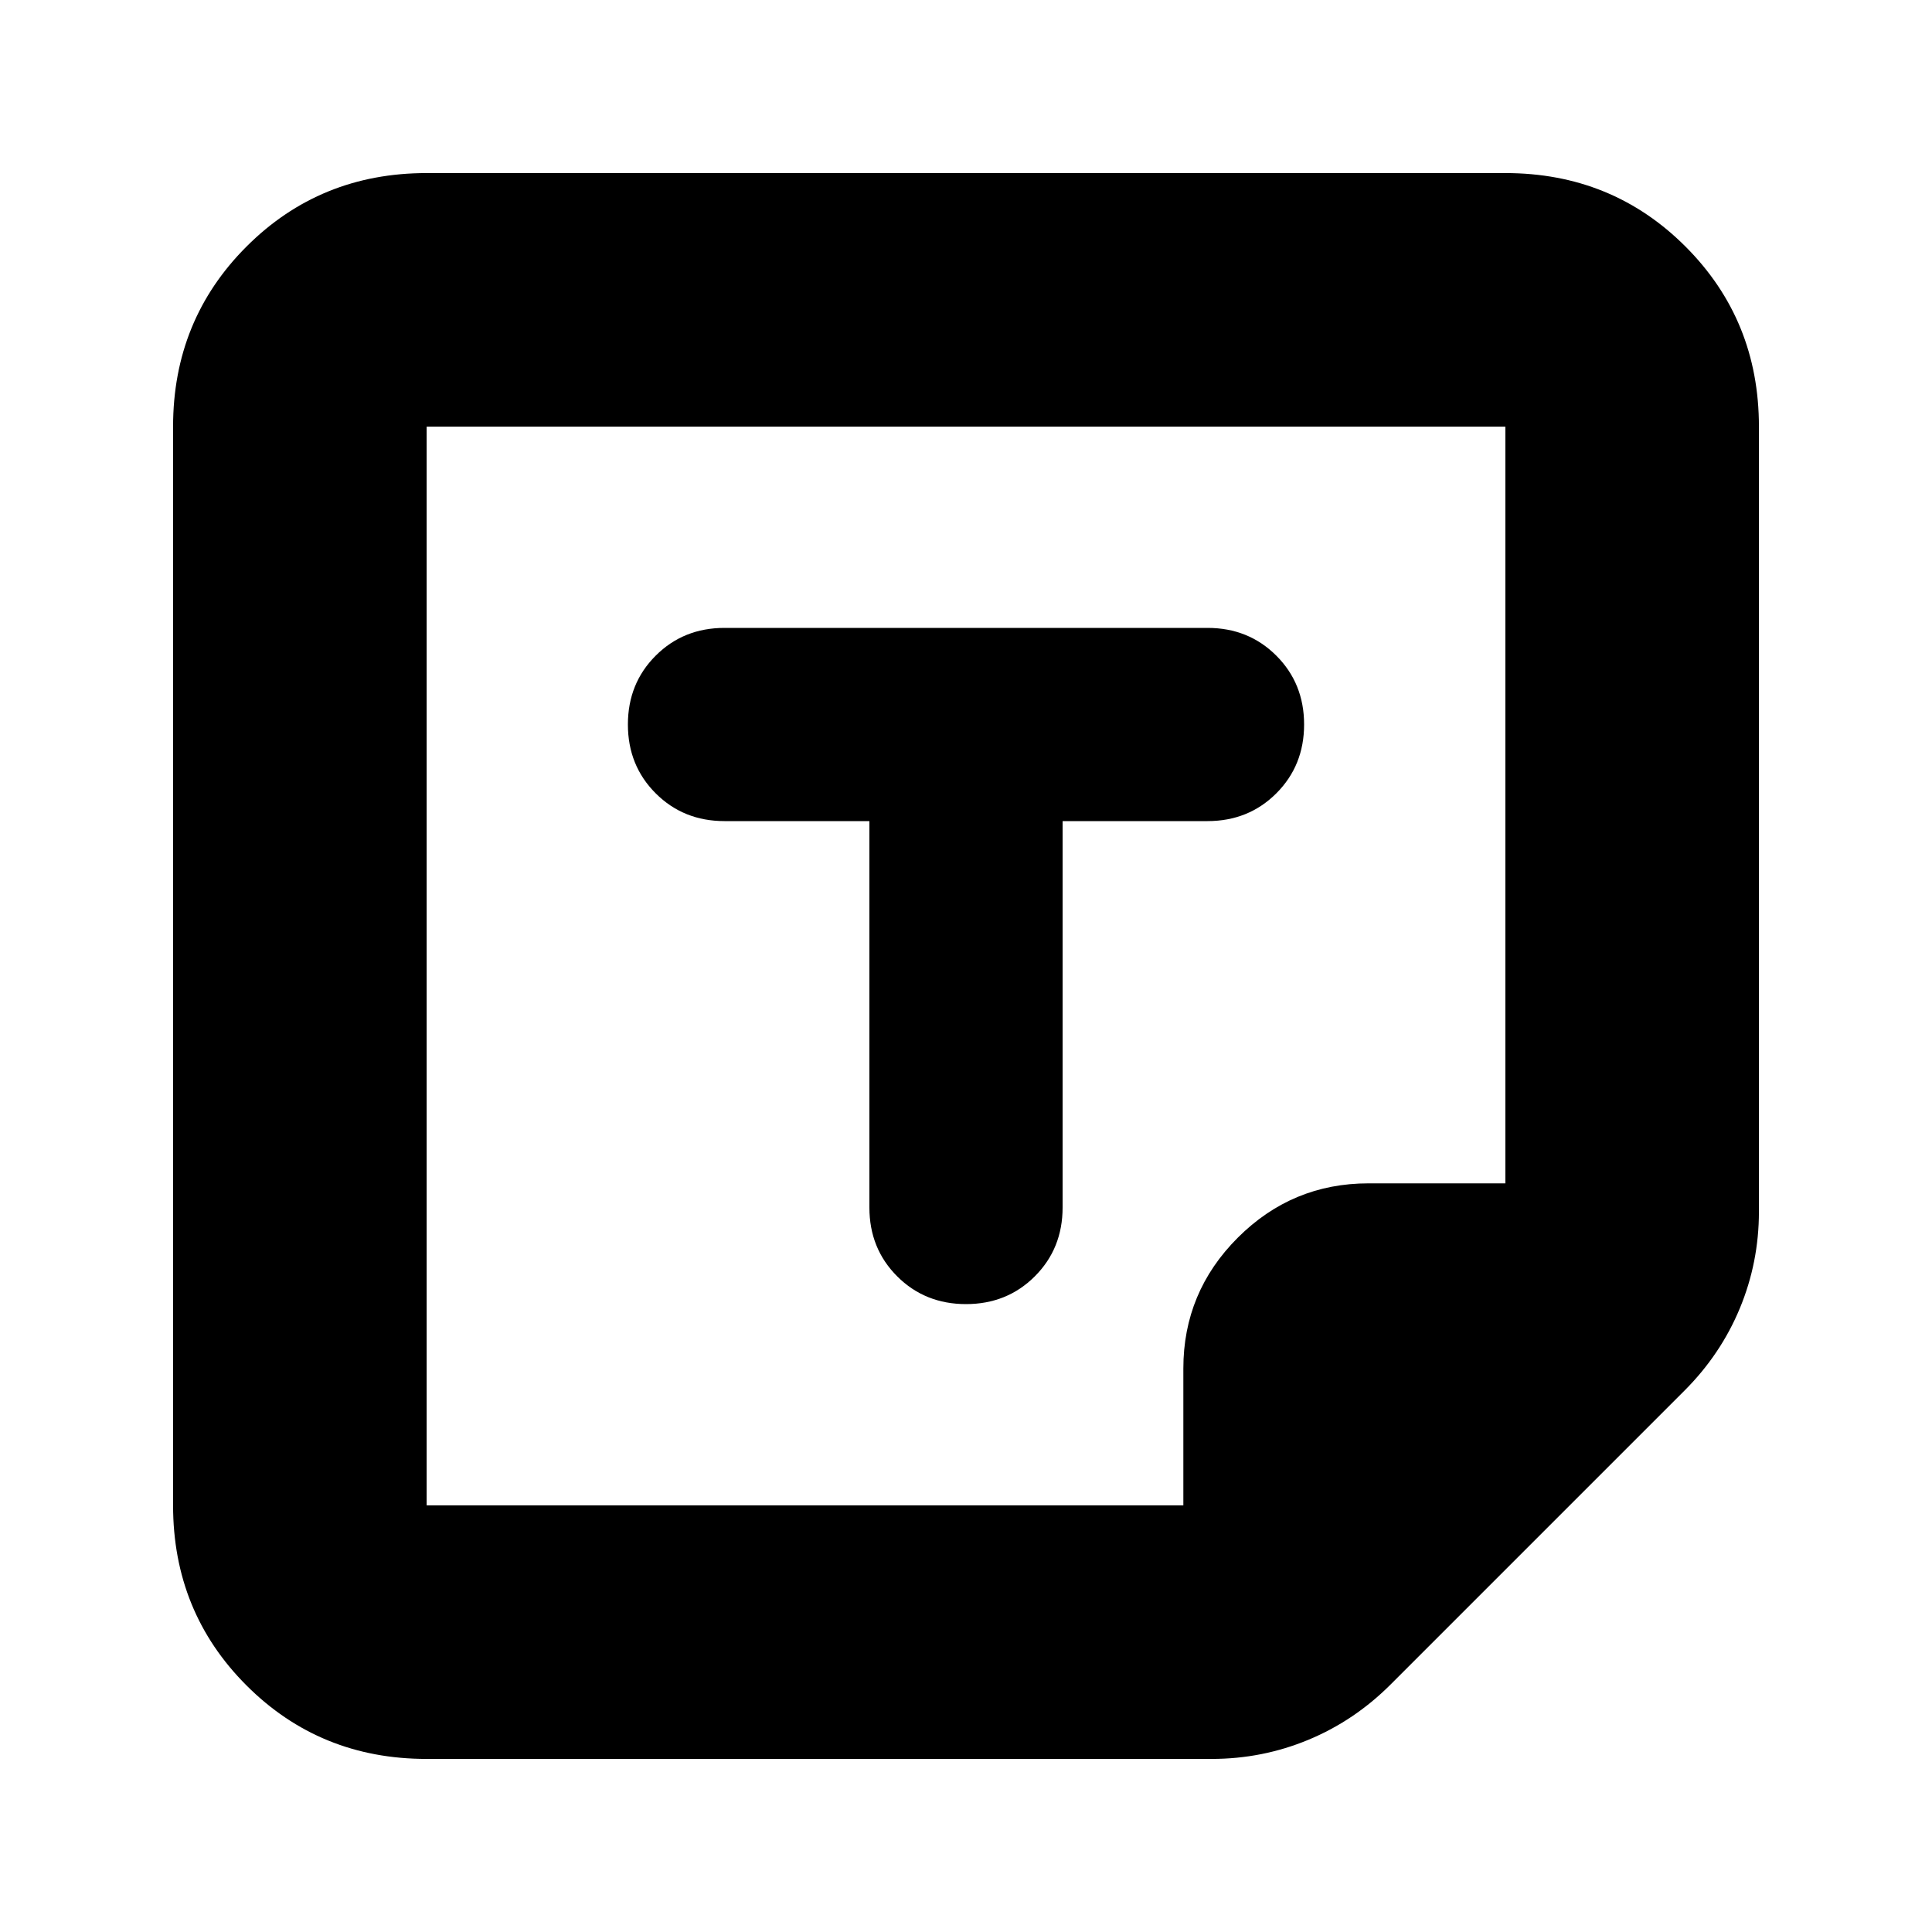 <svg xmlns="http://www.w3.org/2000/svg" height="24" viewBox="0 -960 960 960" width="24"><path d="M212-86q-53 0-89.5-36.5T86-212v-536q0-53 36.5-89.5T212-874h536q53 0 89.5 36.5T874-748v390q0 25.244-9.5 48.122T837-269L691-123q-18 18-40.878 27.5T602-86H212Zm376-126v-68q0-37.95 27.025-64.975Q642.05-372 680-372h68v-376H212v536h376ZM432-552v192q0 20.4 13.8 34.2Q459.6-312 480-312q20.4 0 34.2-13.8Q528-339.6 528-360v-192h72q20.4 0 34.2-13.8Q648-579.6 648-600q0-20.4-13.8-34.2Q620.4-648 600-648H360q-20.4 0-34.2 13.8Q312-620.4 312-600q0 20.4 13.8 34.2Q339.6-552 360-552h72Zm156 340Zm-376 0v-536 536Z"/></svg>